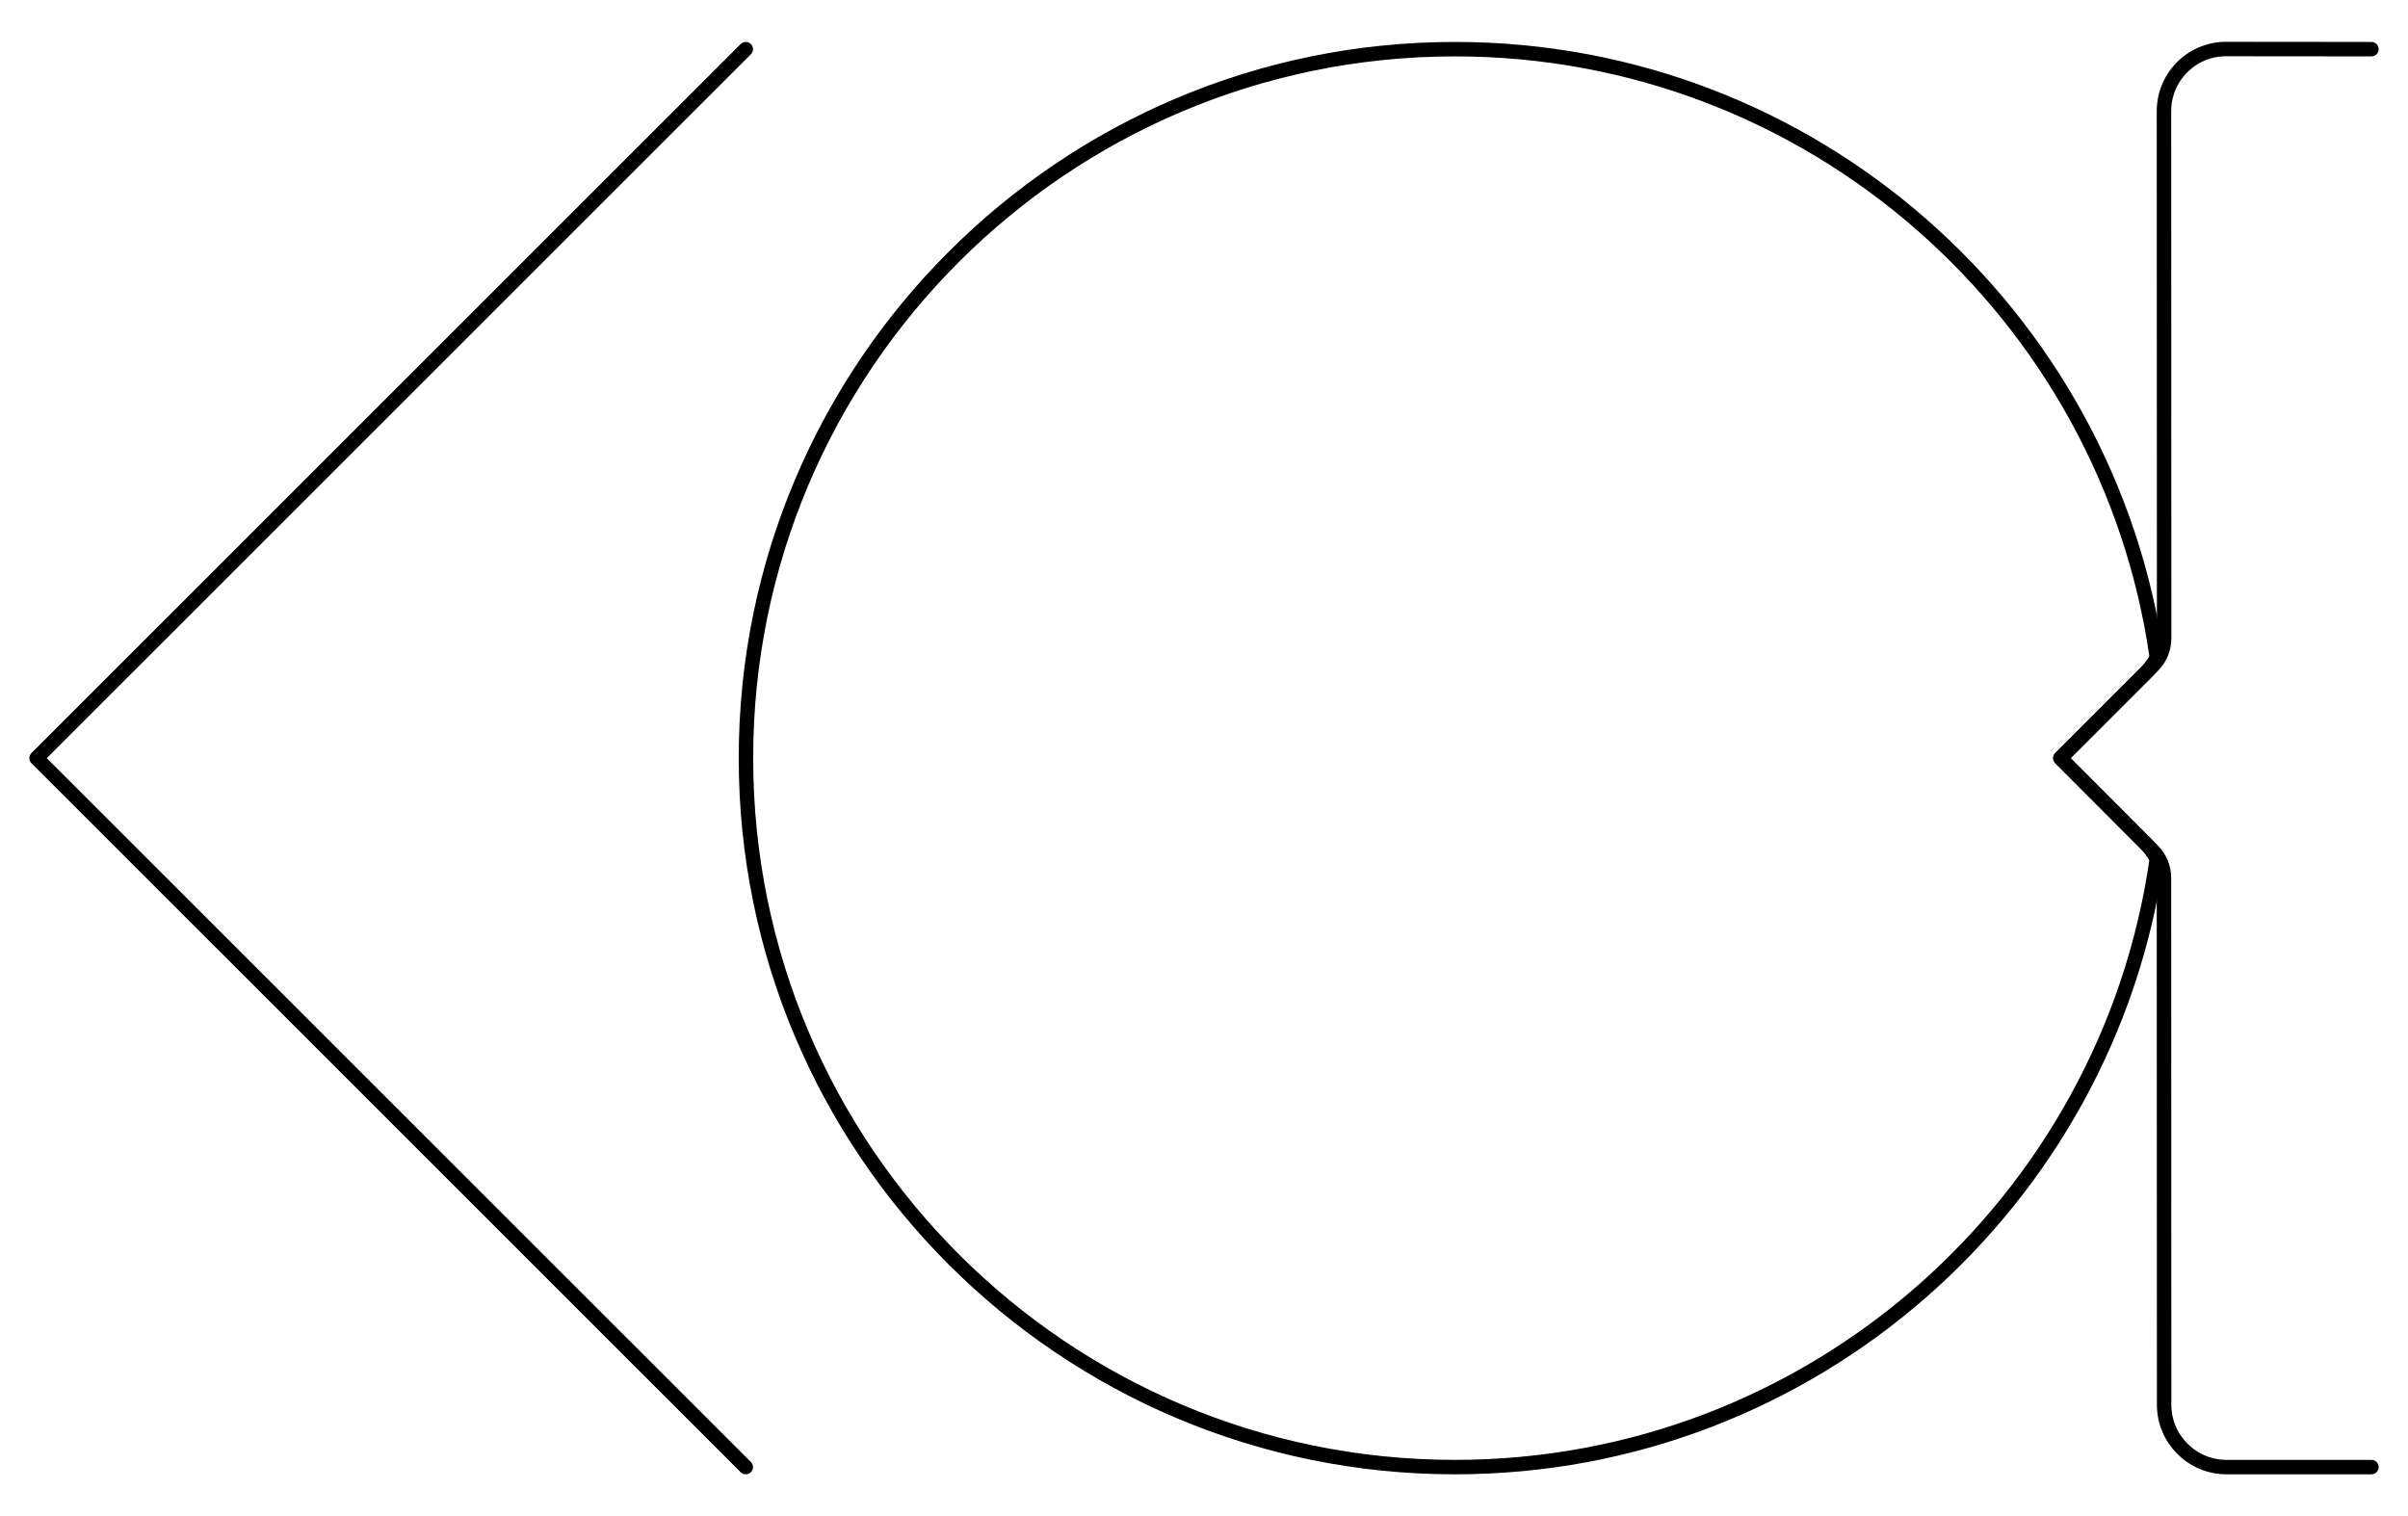 <?xml version="1.0" encoding="UTF-8" standalone="no"?><!DOCTYPE svg PUBLIC "-//W3C//DTD SVG 1.1//EN" "http://www.w3.org/Graphics/SVG/1.1/DTD/svg11.dtd"><svg width="100%" height="100%" viewBox="0 0 270 170" version="1.1" xmlns="http://www.w3.org/2000/svg" xmlns:xlink="http://www.w3.org/1999/xlink" xml:space="preserve" xmlns:serif="http://www.serif.com/" style="fill-rule:evenodd;clip-rule:evenodd;stroke-linecap:round;stroke-linejoin:round;stroke-miterlimit:1.5;"><rect id="Logo" x="0" y="0" width="270" height="170" style="fill:none;"/><g id="Logo-Final" serif:id="Logo Final"><path id="_-" serif:id="&lt;" d="M83.619,5.513l-79.519,79.498l79.519,79.497" style="fill:none;stroke:#000;stroke-width:1.62px;"/><path d="M265.9,5.513c0,0 -9.443,-0.008 -16.296,-0.015c-1.848,-0.002 -3.62,0.731 -4.926,2.037c-1.306,1.305 -2.04,3.077 -2.04,4.924c0.005,15.221 0.017,50.749 0.019,59.127c0.001,1.148 -0.455,2.249 -1.267,3.061c-3.015,3.015 -10.364,10.364 -10.364,10.364c0,0 7.338,7.352 10.346,10.366c0.81,0.811 1.264,1.909 1.265,3.055c0.002,8.363 0.014,43.843 0.019,59.079c0.001,3.865 3.135,6.997 7,6.997c6.844,0 16.244,0 16.244,0" style="fill:none;stroke:#000;stroke-width:1.62px;"/><path d="M241.836,96.323c-5.498,38.526 -38.662,68.185 -78.697,68.185c-43.876,0 -79.498,-35.621 -79.498,-79.497c0,-43.876 35.622,-79.498 79.498,-79.498c40.045,0 73.215,29.674 78.701,68.215c-0.336,0.644 -0.77,1.239 -1.293,1.762c-3.354,3.354 -9.521,9.521 -9.521,9.521c0,0 6.159,6.171 9.505,9.523c0.53,0.53 0.968,1.135 1.305,1.789Z" style="fill:none;stroke:#000;stroke-width:1.62px;"/></g></svg>